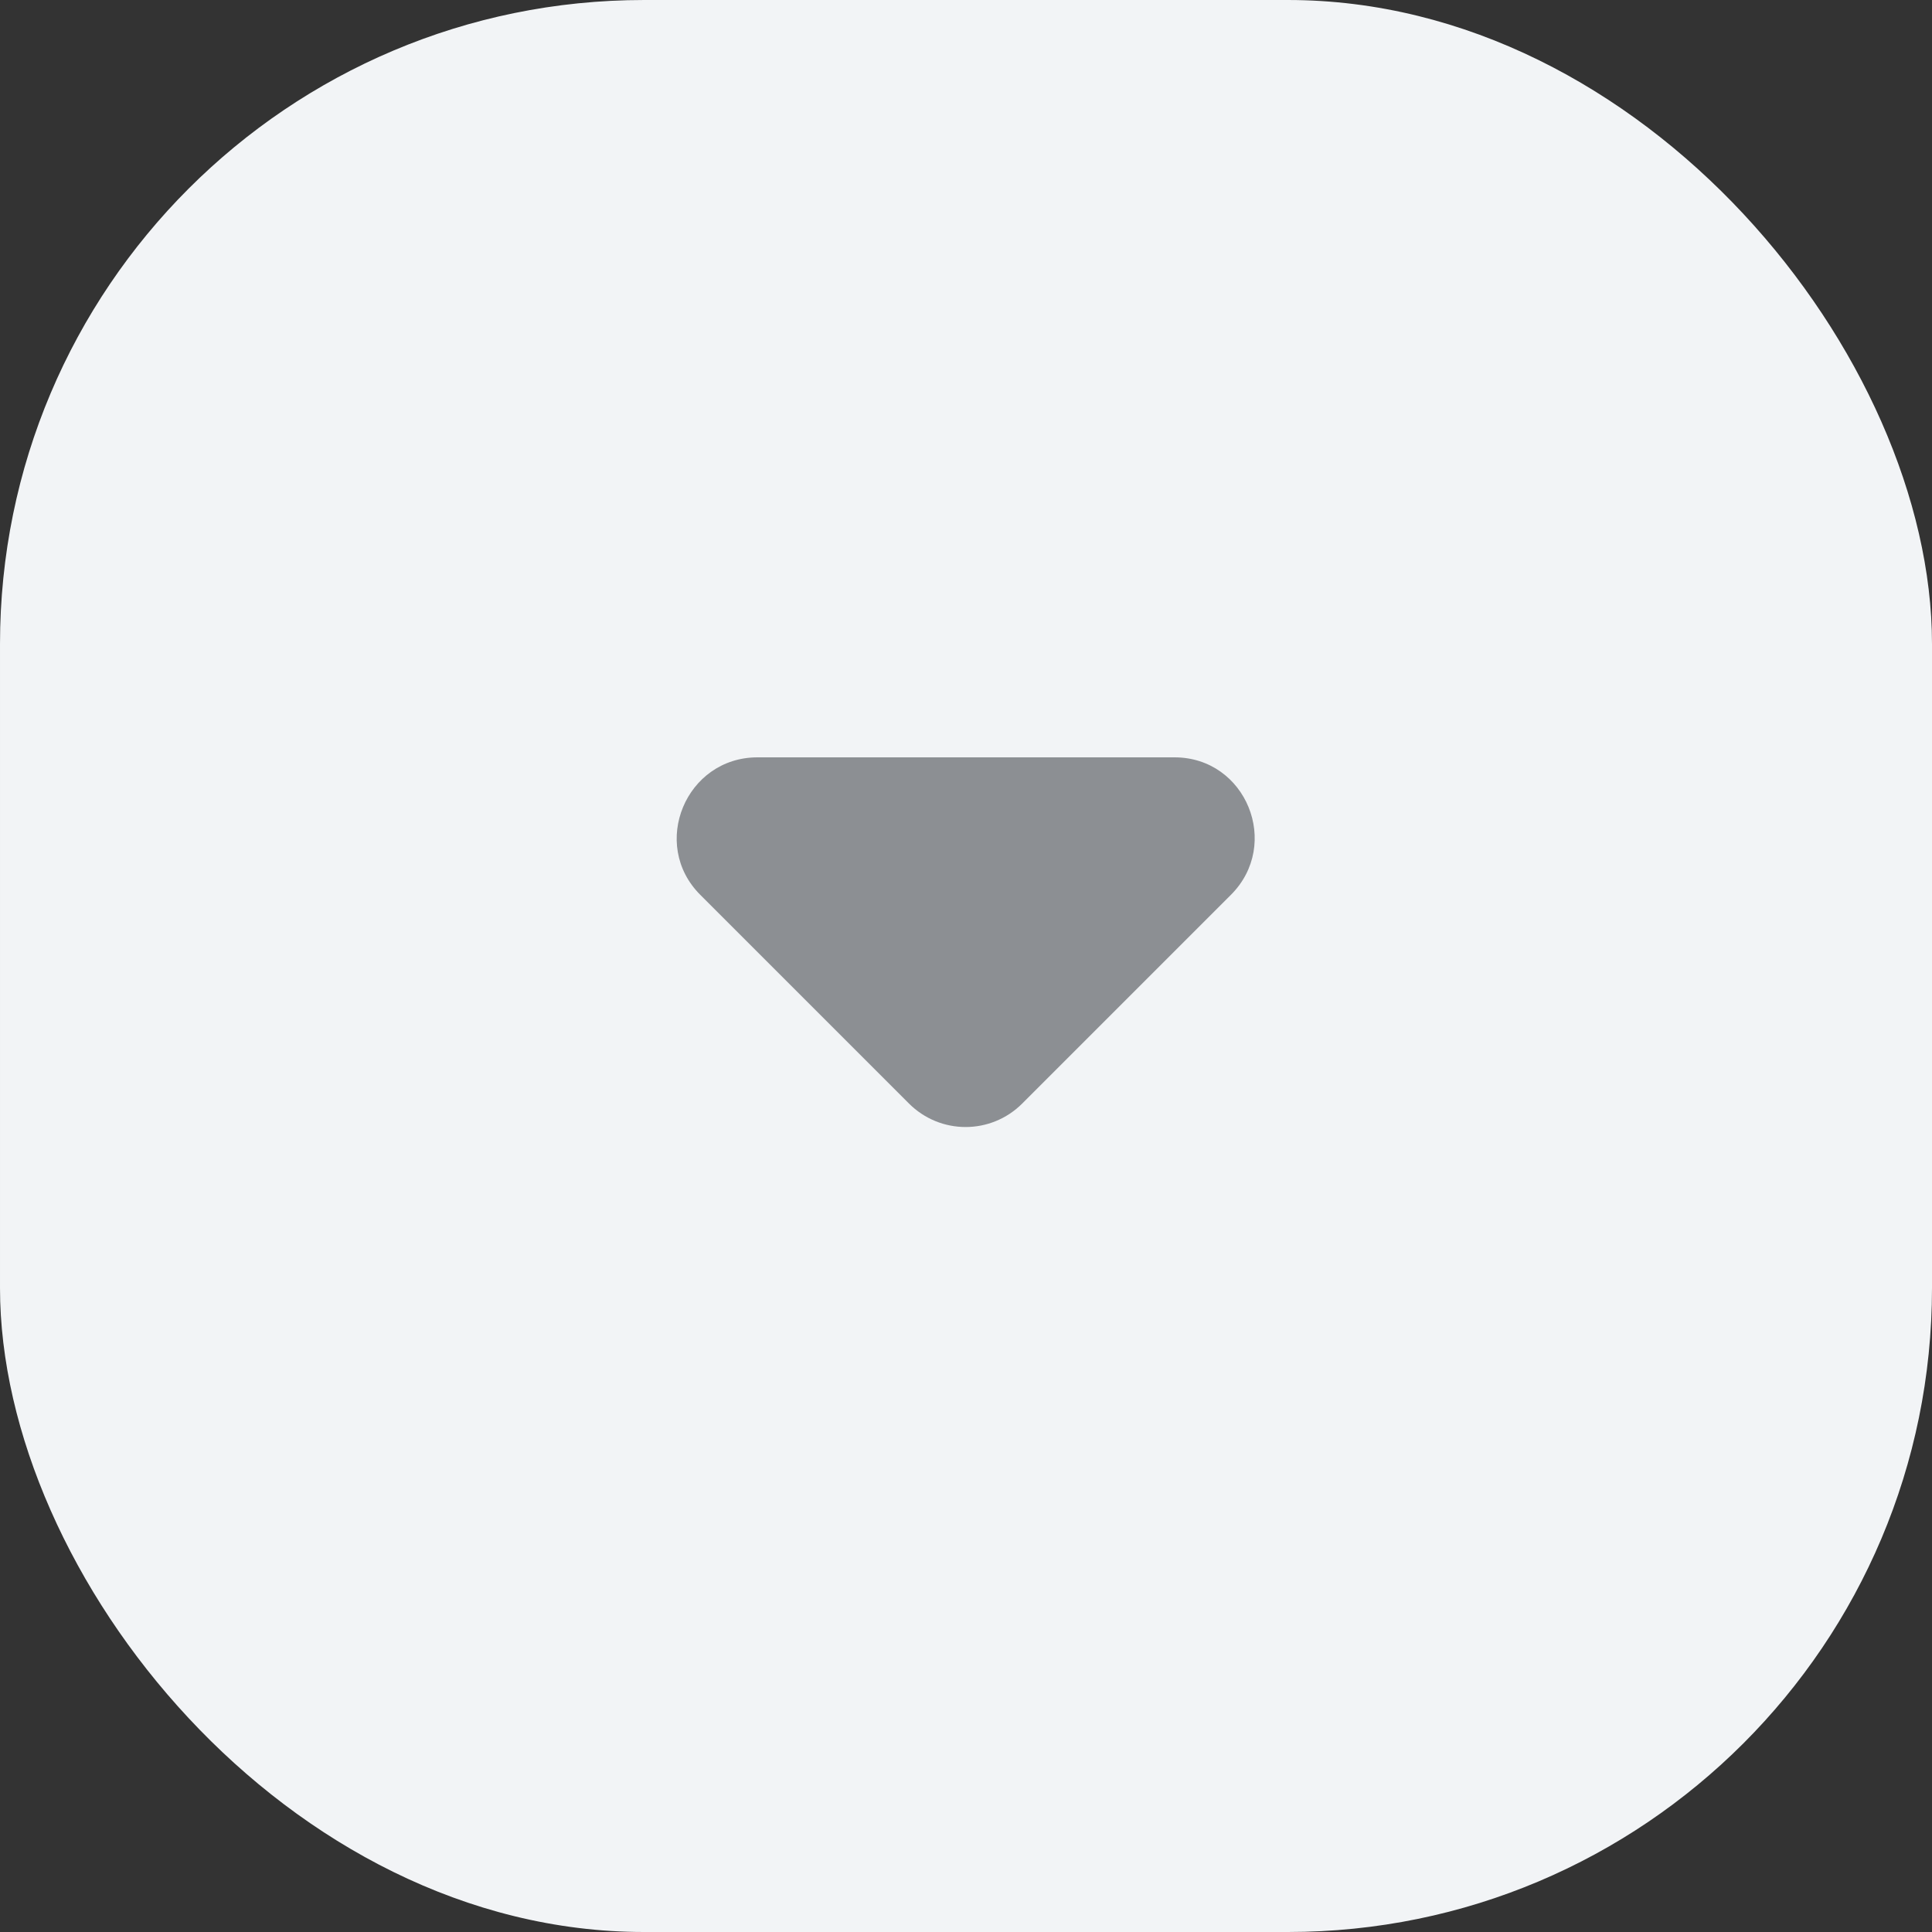 <svg width="24" height="24" viewBox="0 0 24 24" fill="none" xmlns="http://www.w3.org/2000/svg">
<rect x="0" y="0" width="24" height="24" fill="#333333" stroke="none"/>
<rect x="24" y="24" width="24" height="24" rx="8" transform="rotate(-180 24 24)" fill="#F2F4F6"/>
<path d="M15.29 11.117L12.7 13.707C12.31 14.098 11.68 14.098 11.29 13.707L8.7 11.117C8.07 10.488 8.52 9.408 9.41 9.408L14.59 9.408C15.48 9.408 15.92 10.488 15.29 11.117Z" fill="#8C8F93"/>
</svg>
